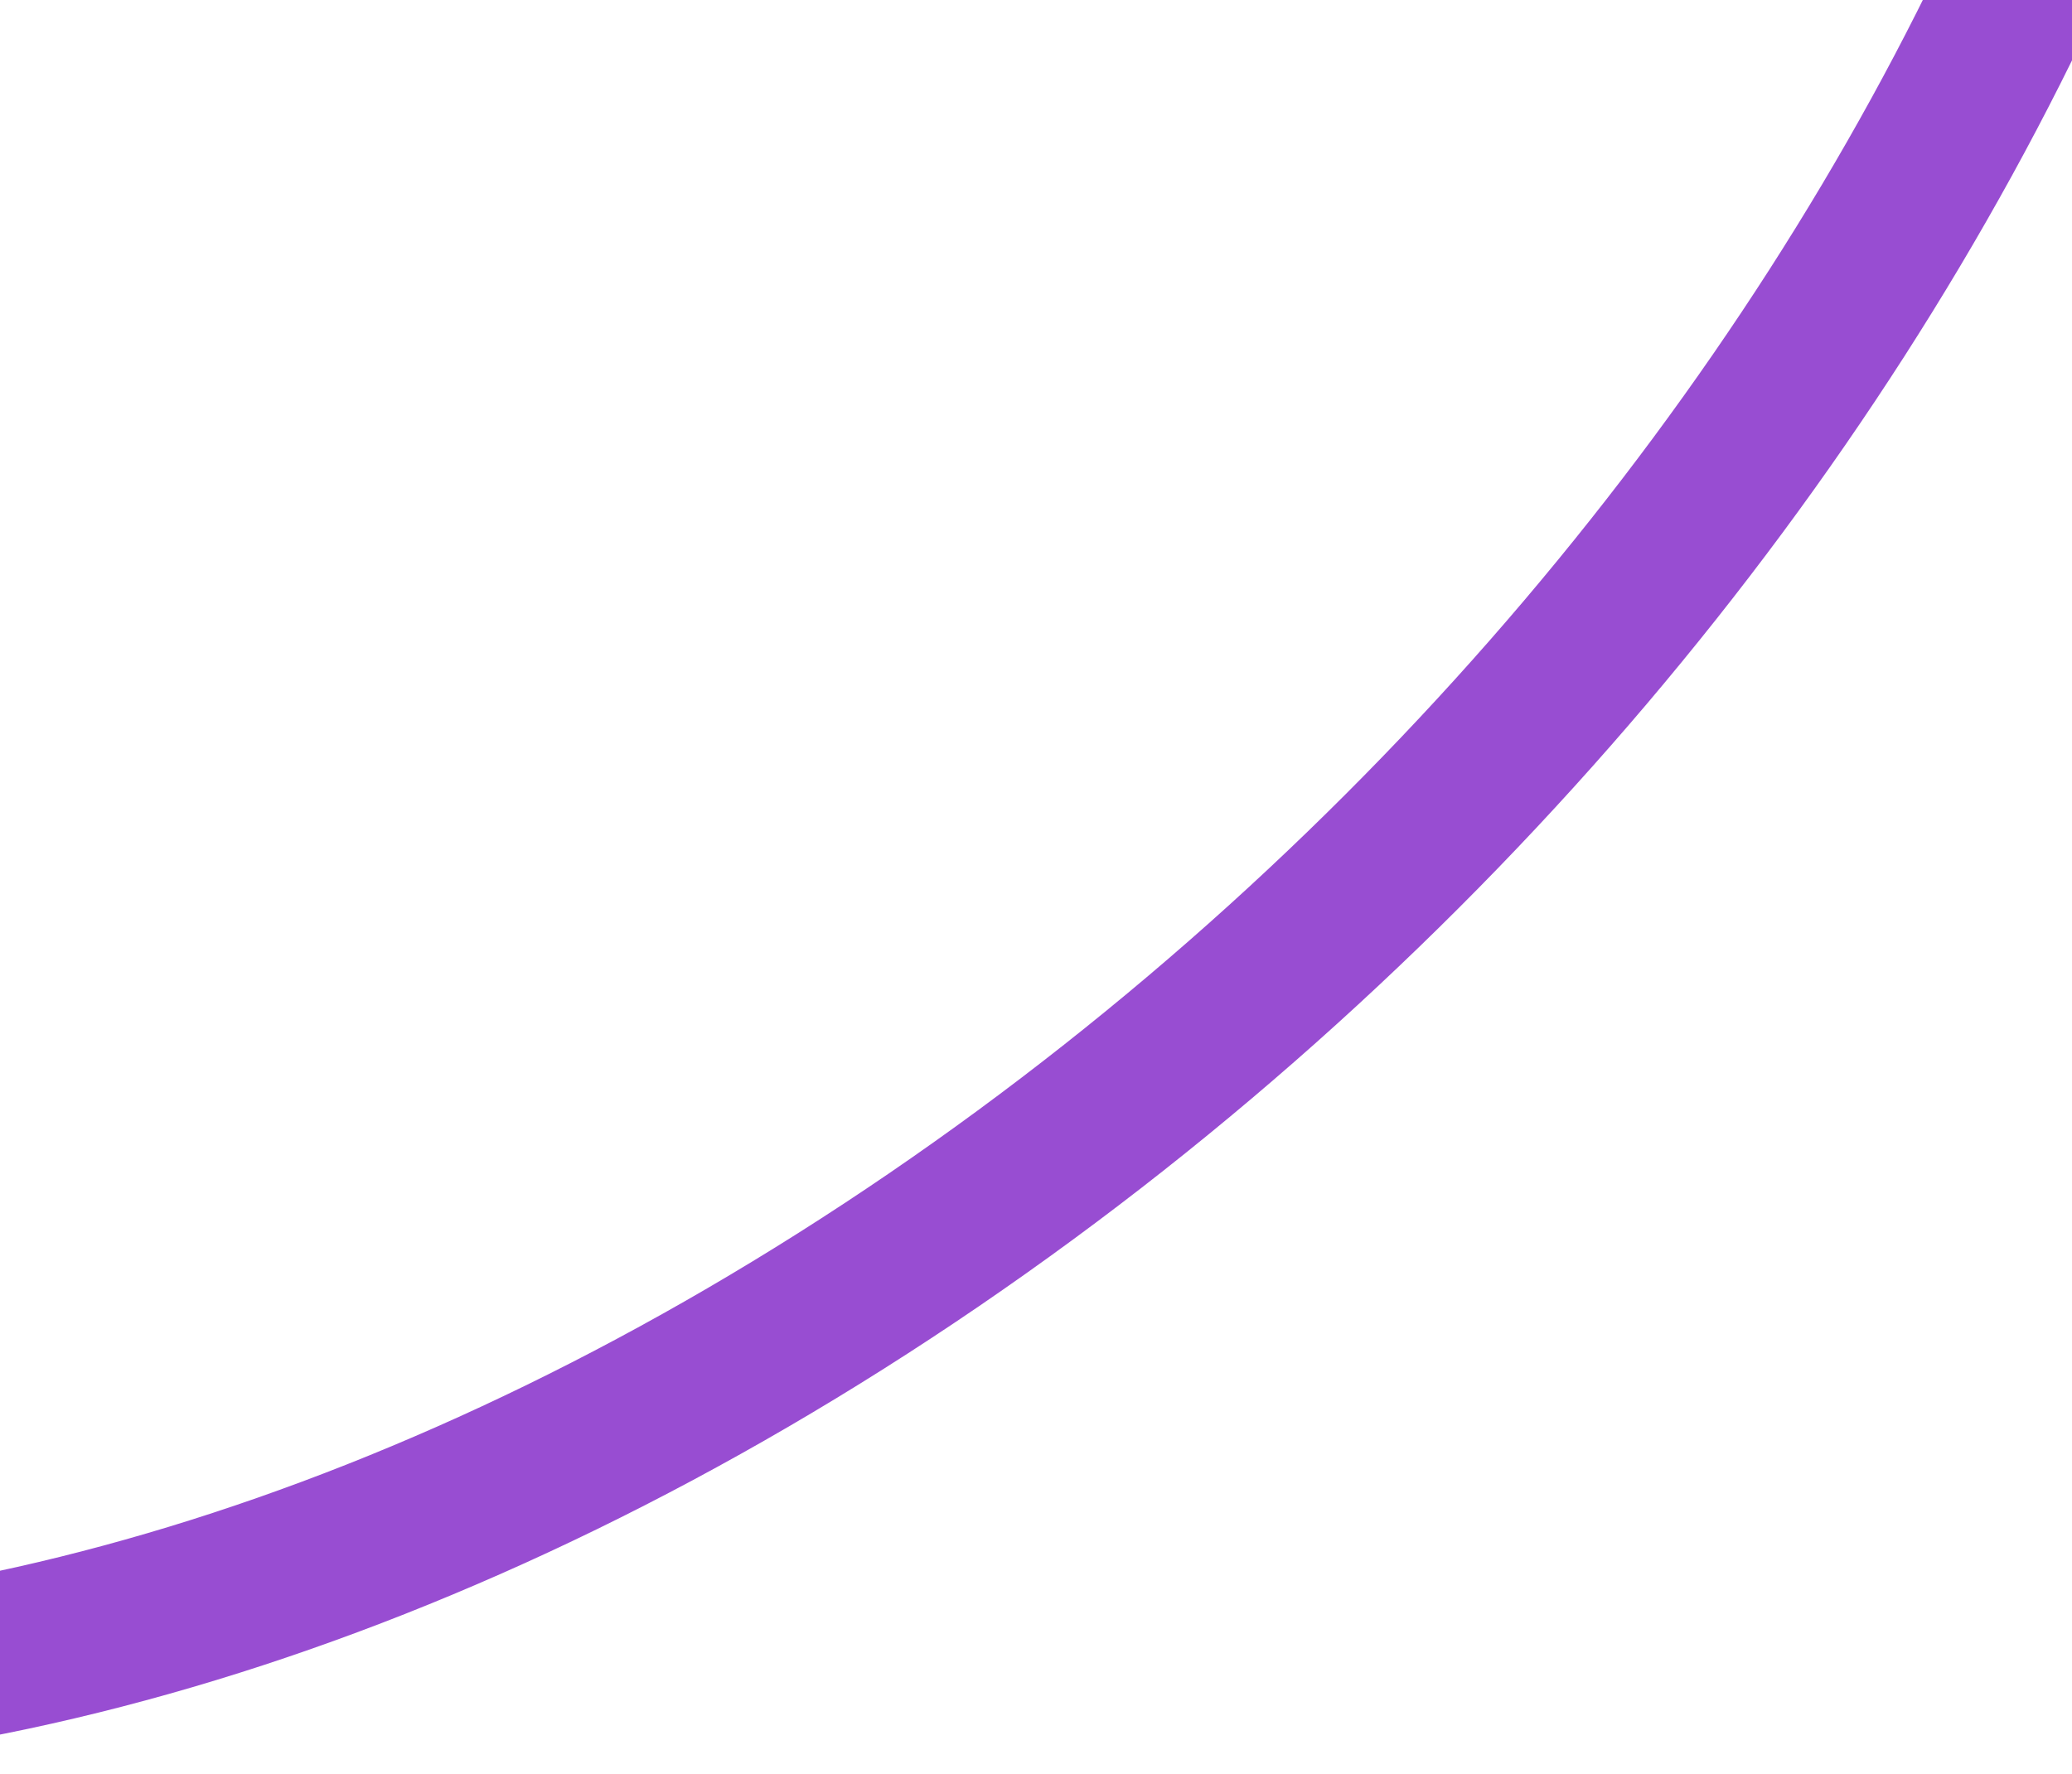 <svg width="439" height="376" viewBox="0 0 439 376" fill="none" xmlns="http://www.w3.org/2000/svg">
<path d="M-302.341 219.526C-369.202 52.616 -253.654 -198.641 -44.258 -341.675C165.138 -484.708 389.089 -465.352 455.95 -298.443C522.812 -131.533 407.264 119.724 197.868 262.758C-11.528 405.791 -235.478 386.434 -302.341 219.526Z" stroke="#984DD2" stroke-width="34"/>
</svg>
